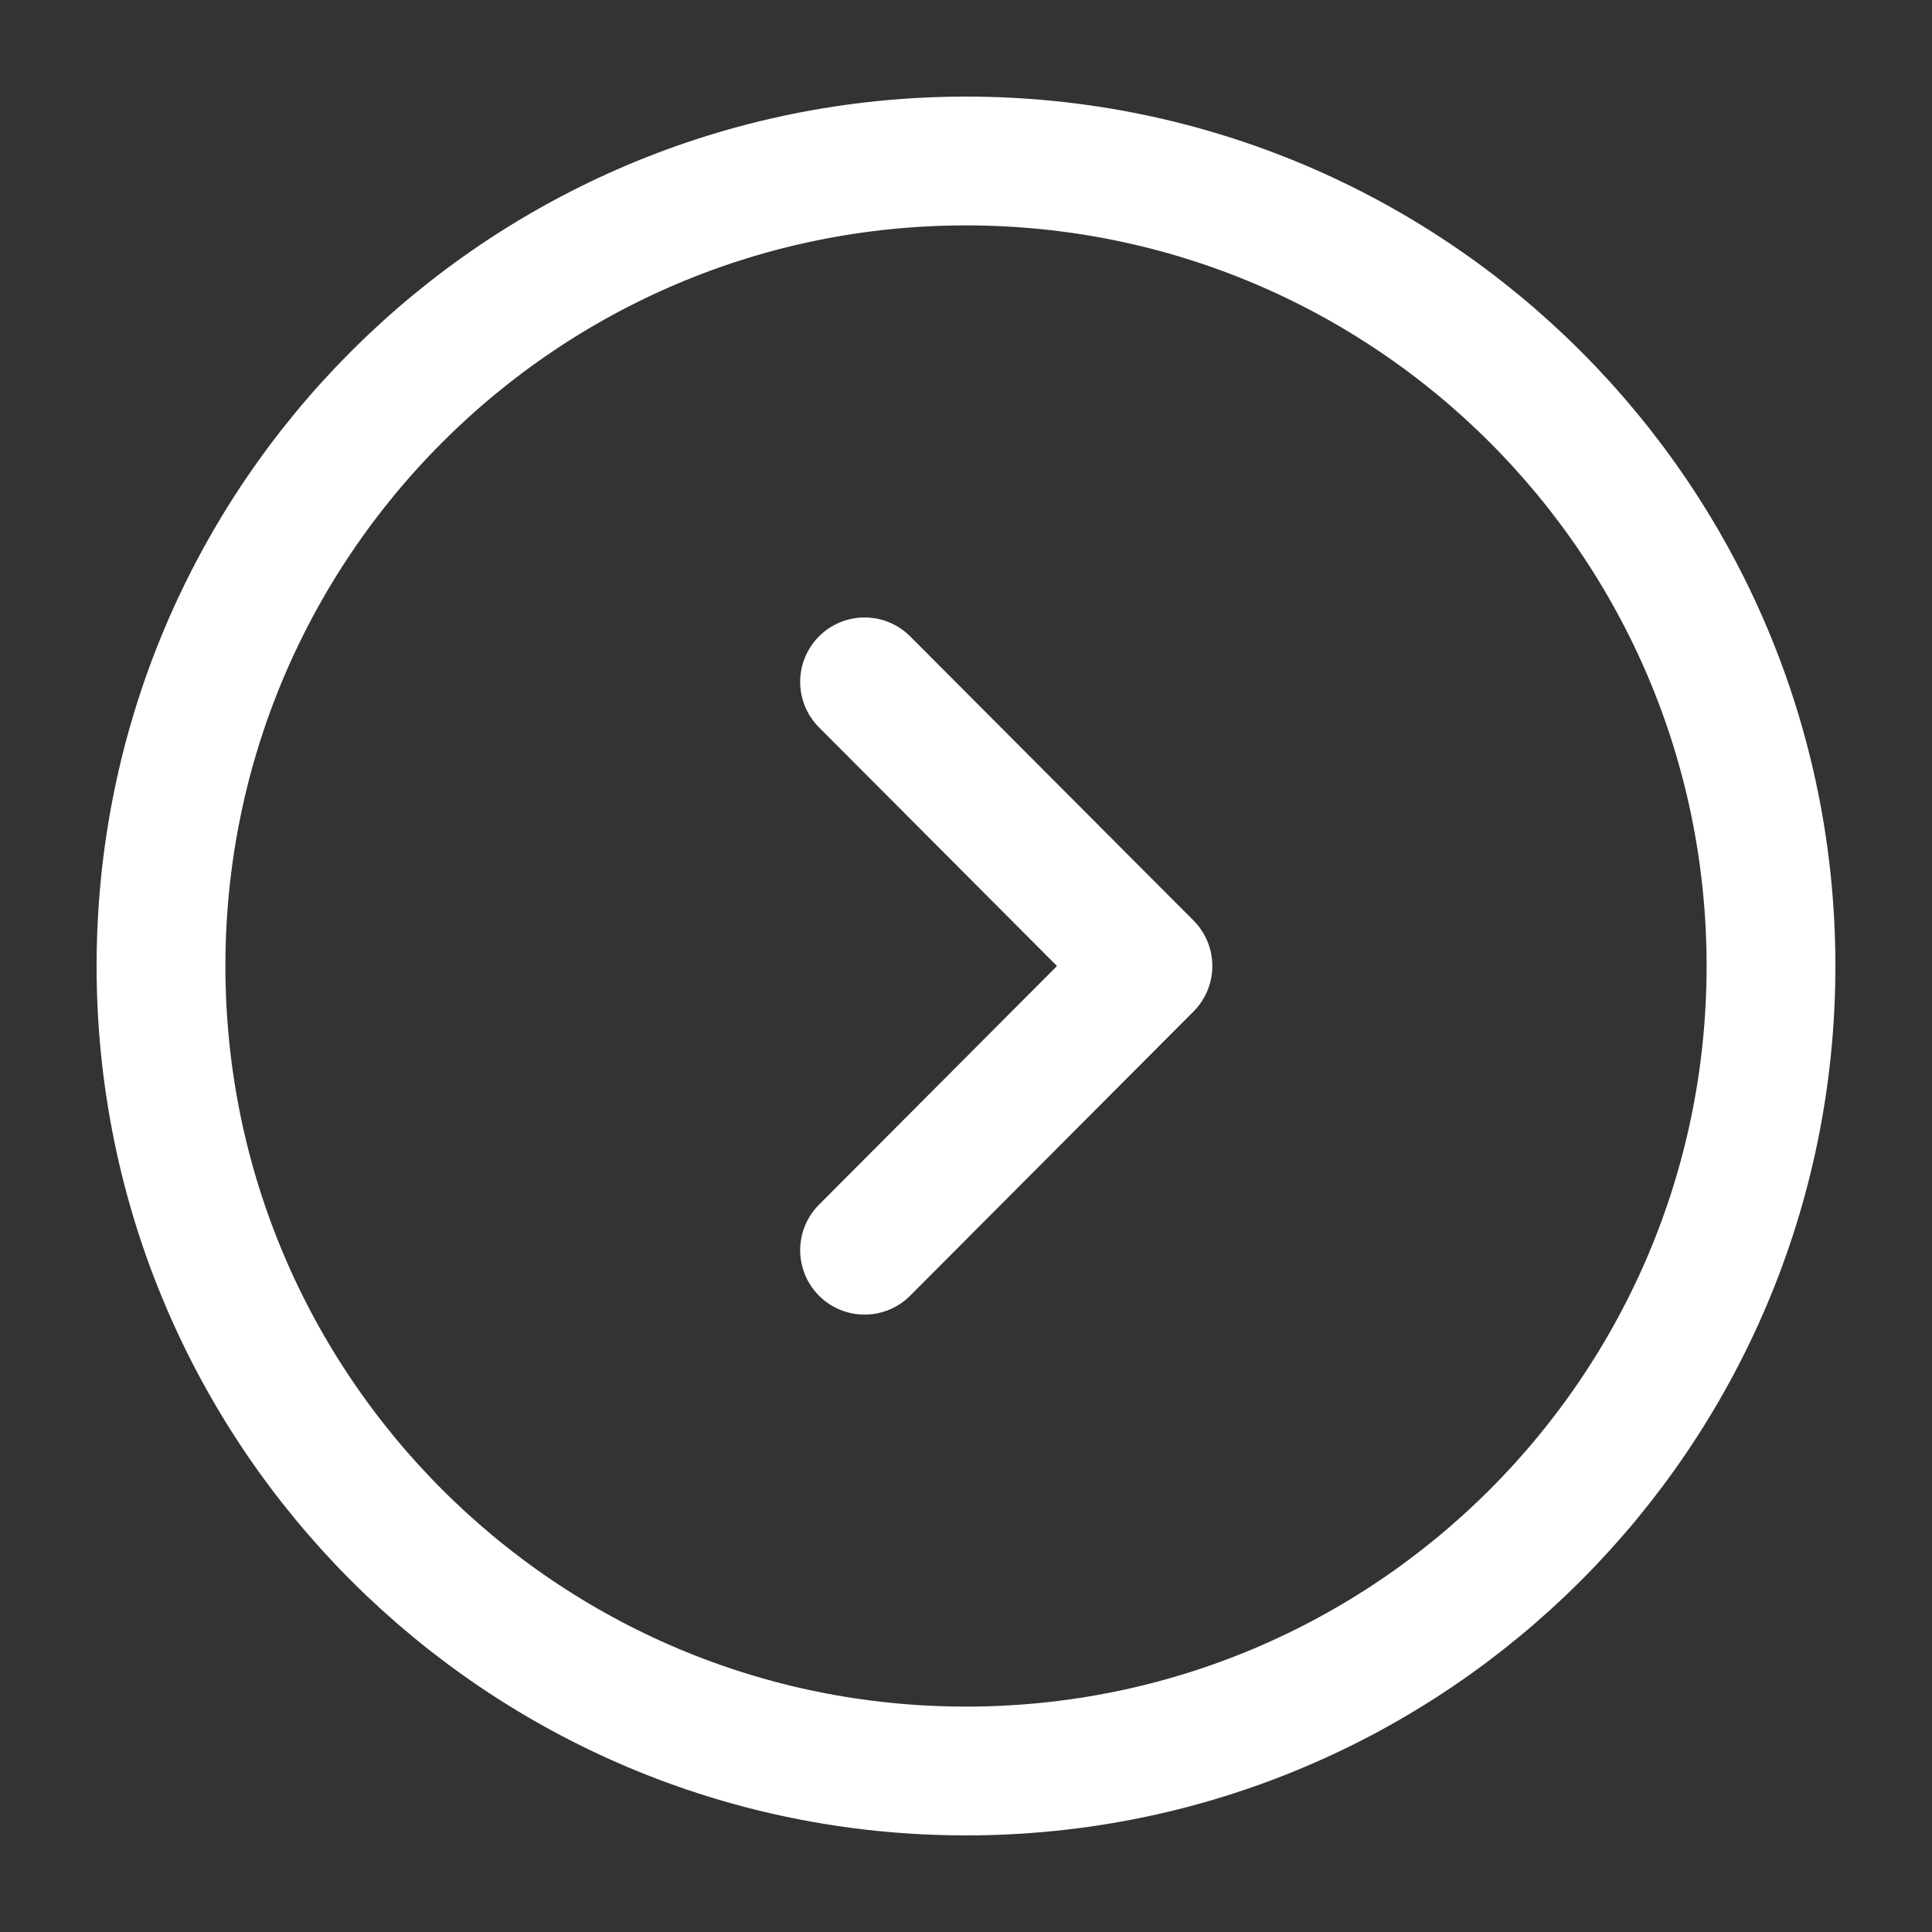 <svg width="30" height="30" viewBox="0 0 30 30" fill="none" xmlns="http://www.w3.org/2000/svg">
<rect x="0" y="0" width="30" height="30" fill="#333333" stroke="none"/>
<path d="M15 27.5C21.904 27.5 27.5 21.904 27.5 15C27.5 8.096 21.904 2.5 15 2.5C8.096 2.5 2.5 8.096 2.5 15C2.5 21.904 8.096 27.5 15 27.5Z" stroke="white" stroke-width="2" stroke-miterlimit="10" stroke-linecap="round" stroke-linejoin="round"/>
<path d="M13.425 19.413L17.825 15L13.425 10.588" stroke="white" stroke-width="2" stroke-linecap="round" stroke-linejoin="round"/>
</svg>
